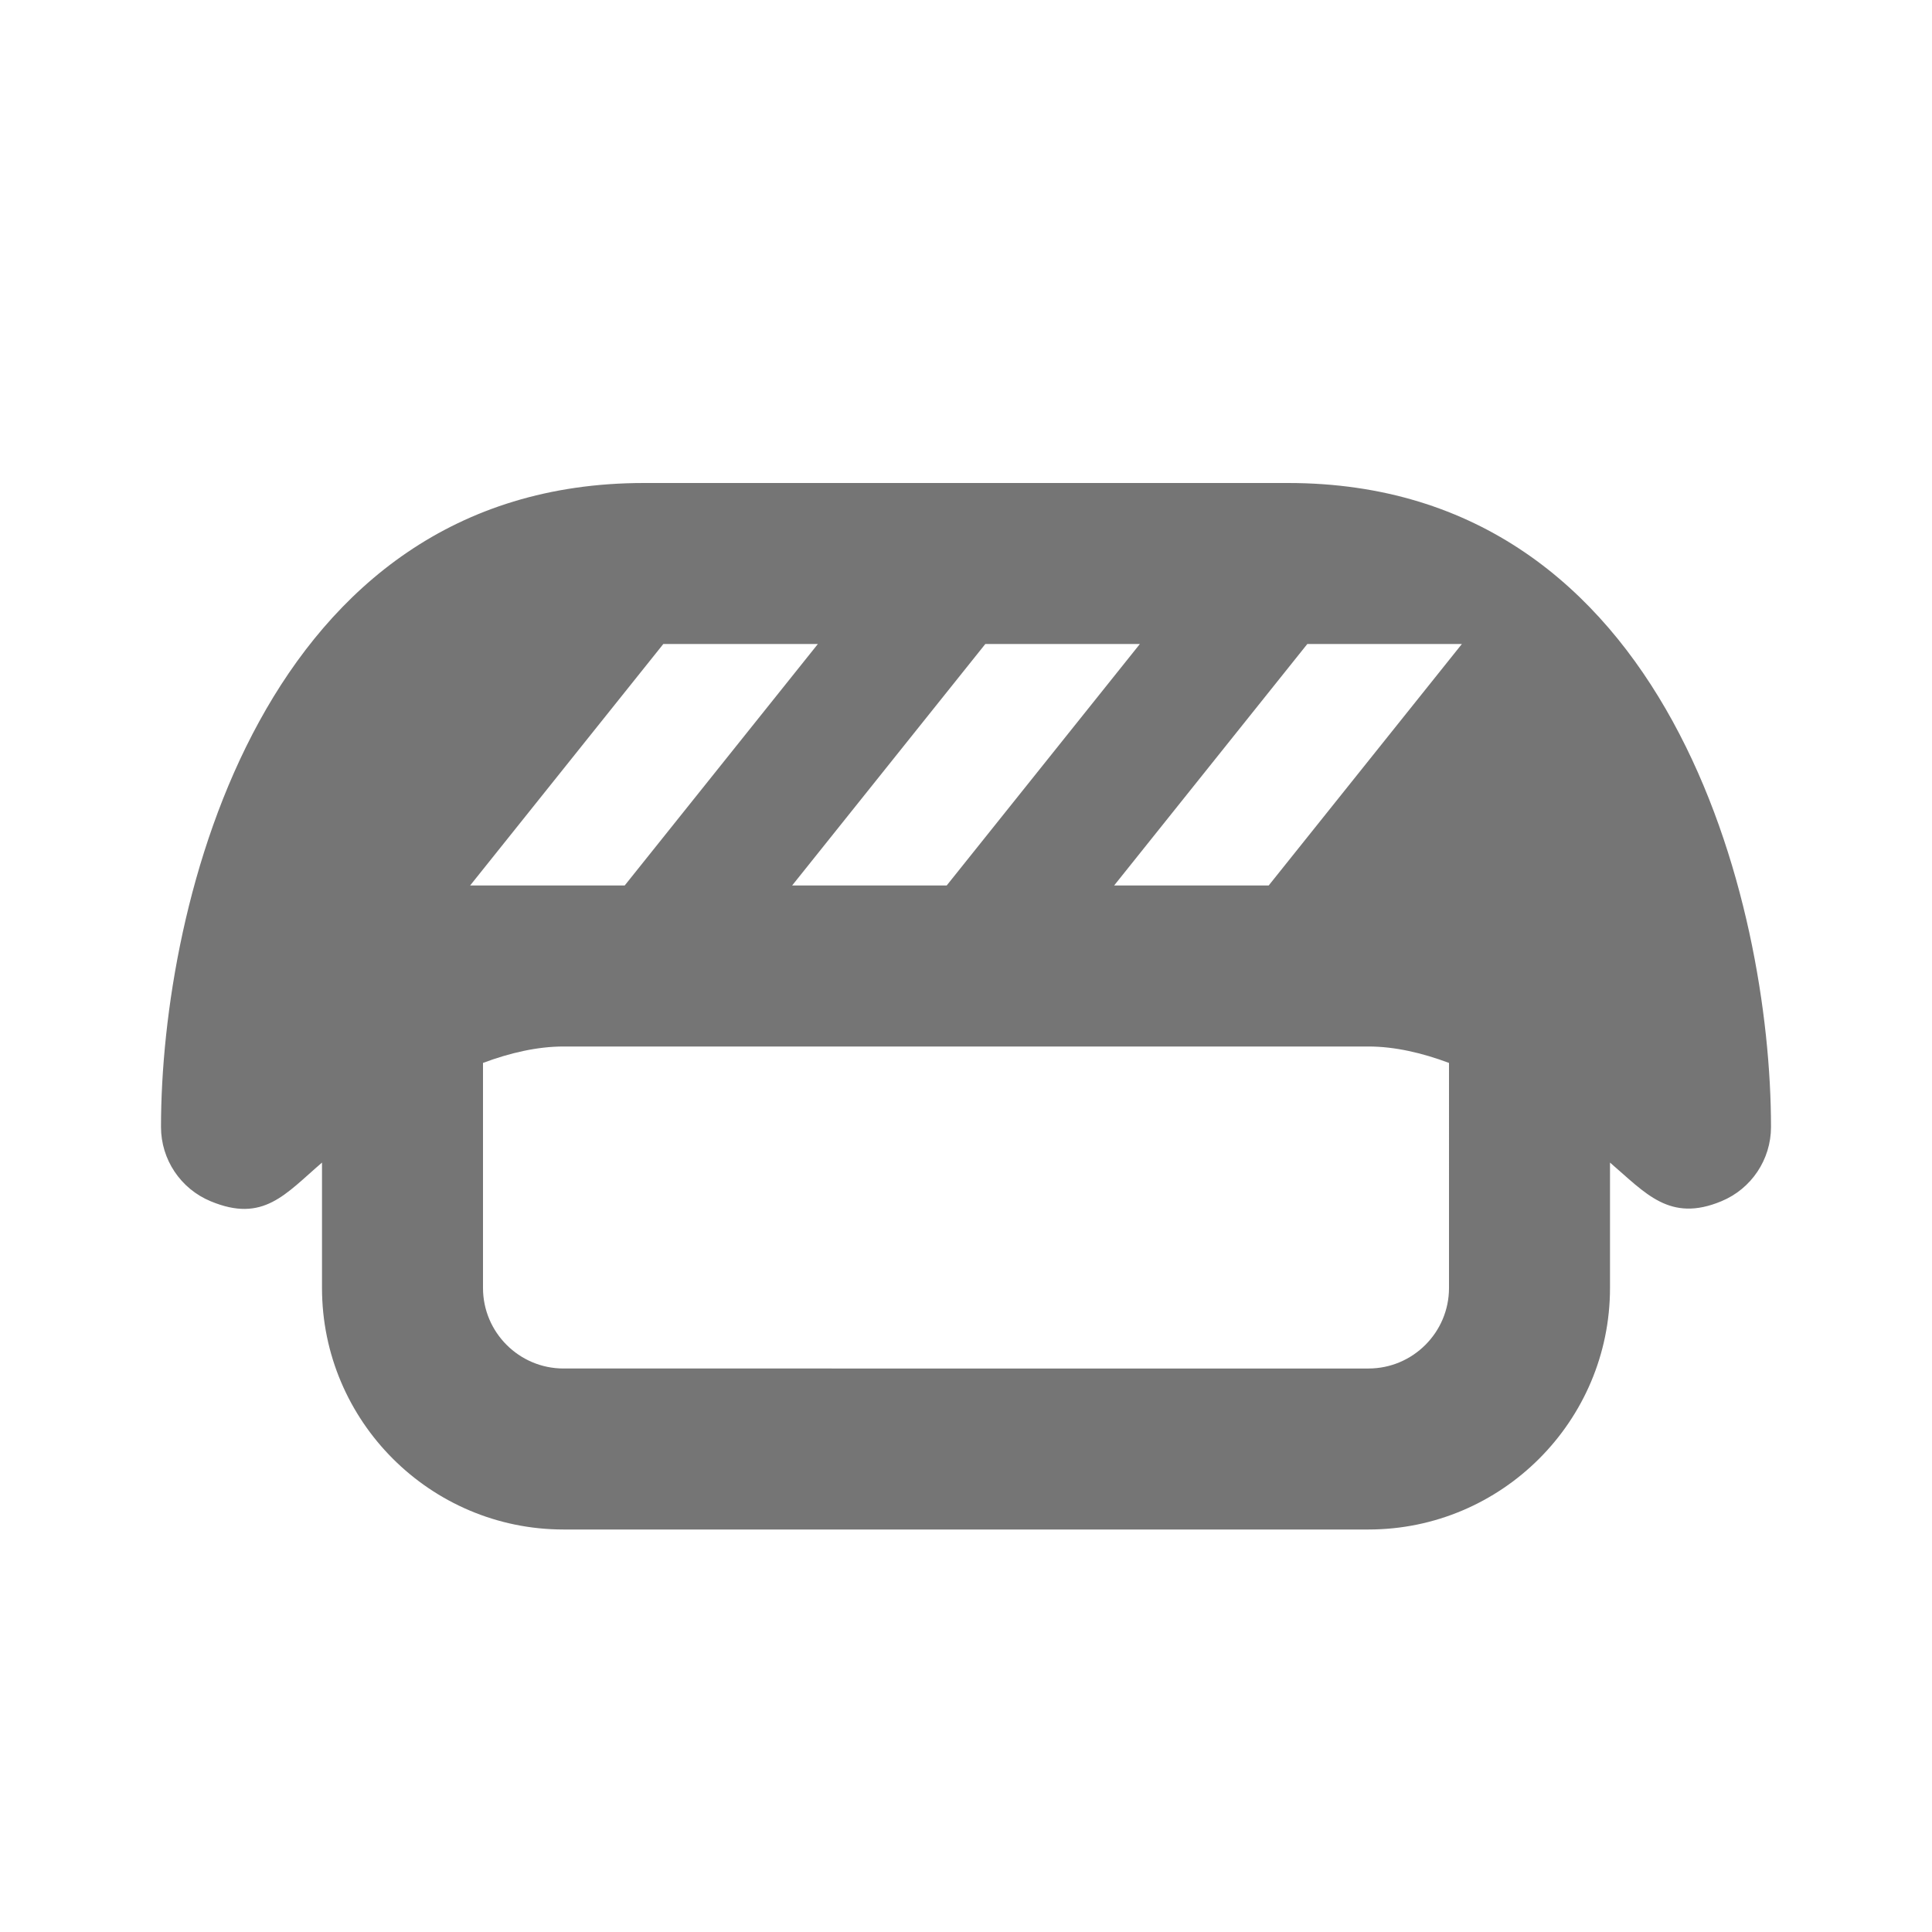 <?xml version="1.0" encoding="utf-8"?>
<!-- Generator: Adobe Illustrator 17.1.0, SVG Export Plug-In . SVG Version: 6.00 Build 0)  -->
<!DOCTYPE svg PUBLIC "-//W3C//DTD SVG 1.1//EN" "http://www.w3.org/Graphics/SVG/1.1/DTD/svg11.dtd">
<svg version="1.1" xmlns="http://www.w3.org/2000/svg" xmlns:xlink="http://www.w3.org/1999/xlink" x="0px" y="0px" width="24px"
	 height="24px" viewBox="0 0 24 24" enable-background="new 0 0 24 24" xml:space="preserve">
<g id="Frame_-_24px">
	<rect y="0" fill="none" width="24" height="24.001"/>
</g>
<g id="Filled_Icons">
	<path fill="#757575" d="M16,6H8c-4.746,0-6,5.233-6,8c0,0.404,0.244,0.768,0.616,0.922c0.656,0.274,0.929-0.09,1.384-0.48V16
		c0,1.654,1.346,3,3,3h10c1.654,0,3-1.346,3-3v-1.558c0.443,0.38,0.741,0.748,1.384,0.48C21.756,14.768,22,14.404,22,14
		C22,11.233,20.746,6,16,6z M16.24,8h1.92l-2.4,3h-1.92L16.24,8z M14.16,8l-2.4,3H9.84l2.4-3H14.16z M8.24,8h1.92l-2.4,3H5.84
		L8.24,8z M18,16c0,0.551-0.449,1-1,1H7c-0.551,0-1-0.449-1-1v-2.796C6.334,13.079,6.675,13,7,13h10c0.325,0,0.666,0.079,1,0.204V16
		z"/>
</g>
</svg>
